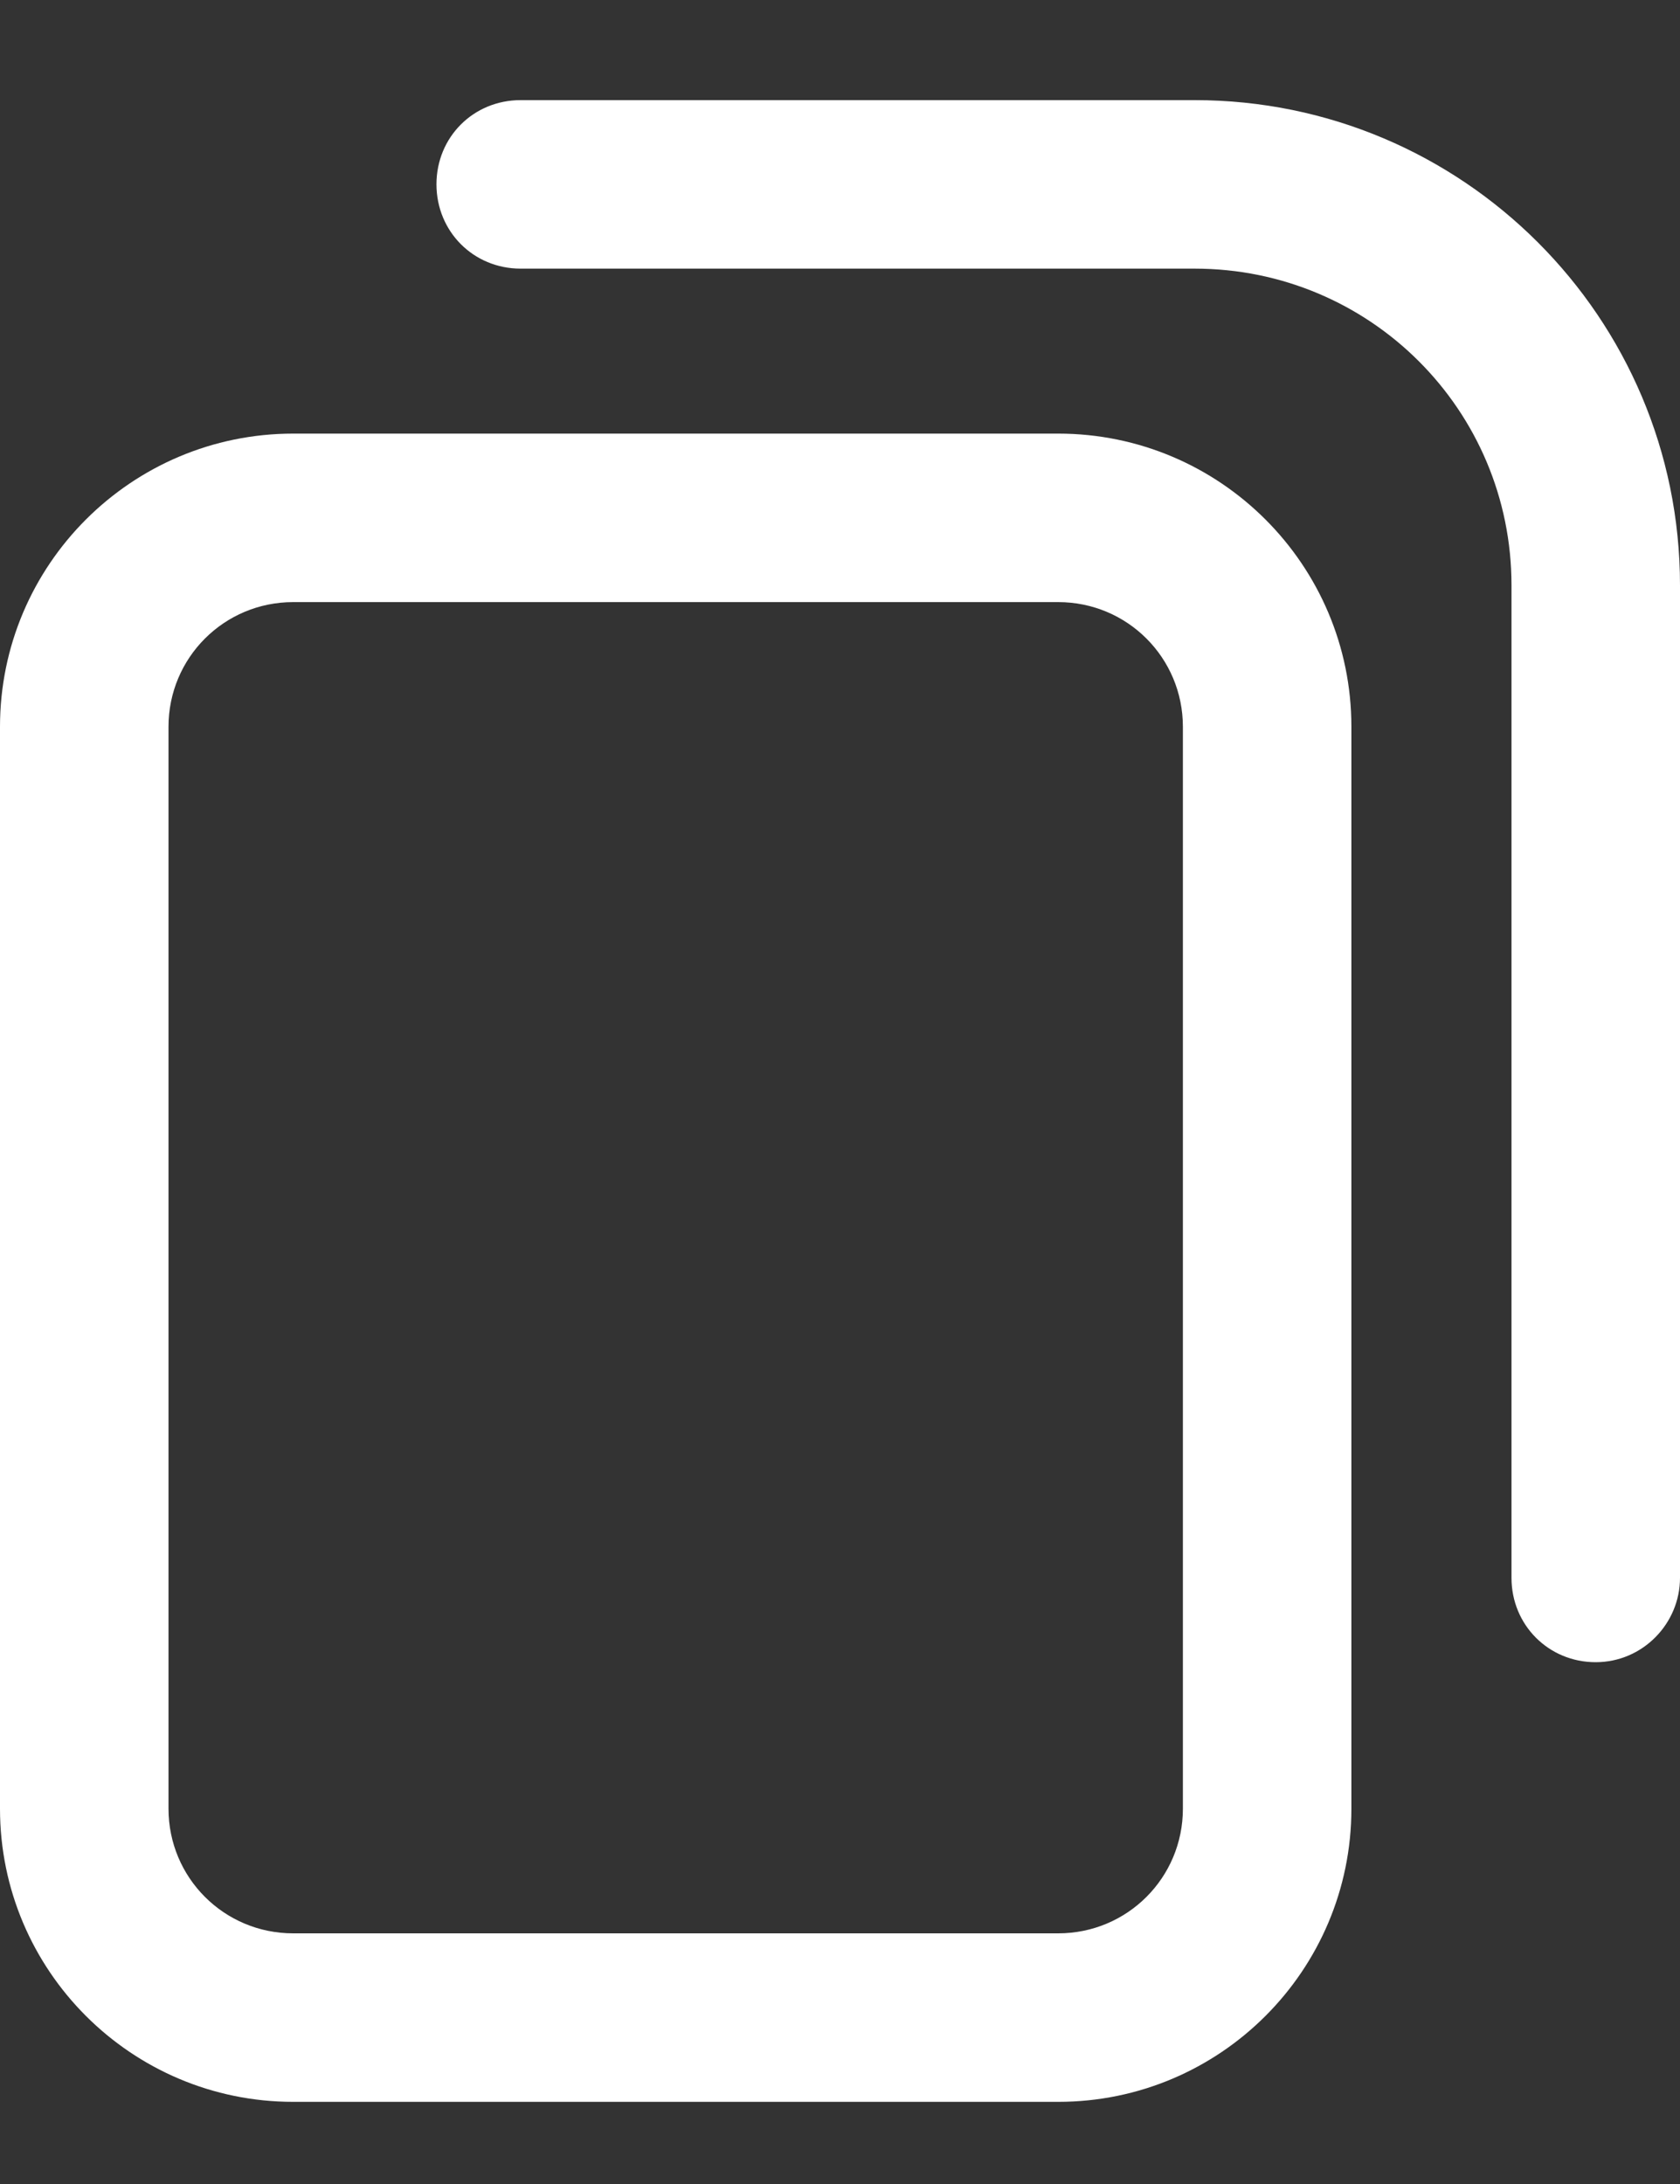 <svg width="10" height="13" viewBox="0 0 10 13" fill="none" xmlns="http://www.w3.org/2000/svg">
<rect x="0" y="0" width="10" height="13" fill="#333333" stroke="none"/>
<path d="M6.299 12.511H1.745C0.782 12.511 0 11.729 0 10.766V4.326C0 3.363 0.782 2.581 1.745 2.581H6.299C7.262 2.581 8.044 3.363 8.044 4.326V10.766C8.044 11.729 7.262 12.511 6.299 12.511ZM1.745 3.584C1.334 3.584 1.003 3.915 1.003 4.326V10.766C1.003 11.177 1.334 11.508 1.745 11.508H6.299C6.71 11.508 7.041 11.177 7.041 10.766V4.326C7.041 3.915 6.71 3.584 6.299 3.584H1.745Z" fill="white"/>
<path d="M9.498 9.894C9.218 9.894 8.997 9.673 8.997 9.392V3.484C8.997 2.441 8.155 1.599 7.111 1.599H3.099C2.818 1.599 2.598 1.378 2.598 1.097C2.598 0.816 2.818 0.596 3.099 0.596H7.111C8.706 0.596 10 1.89 10 3.484V9.392C10 9.663 9.779 9.894 9.498 9.894L9.498 9.894Z" fill="white"/>
</svg>
